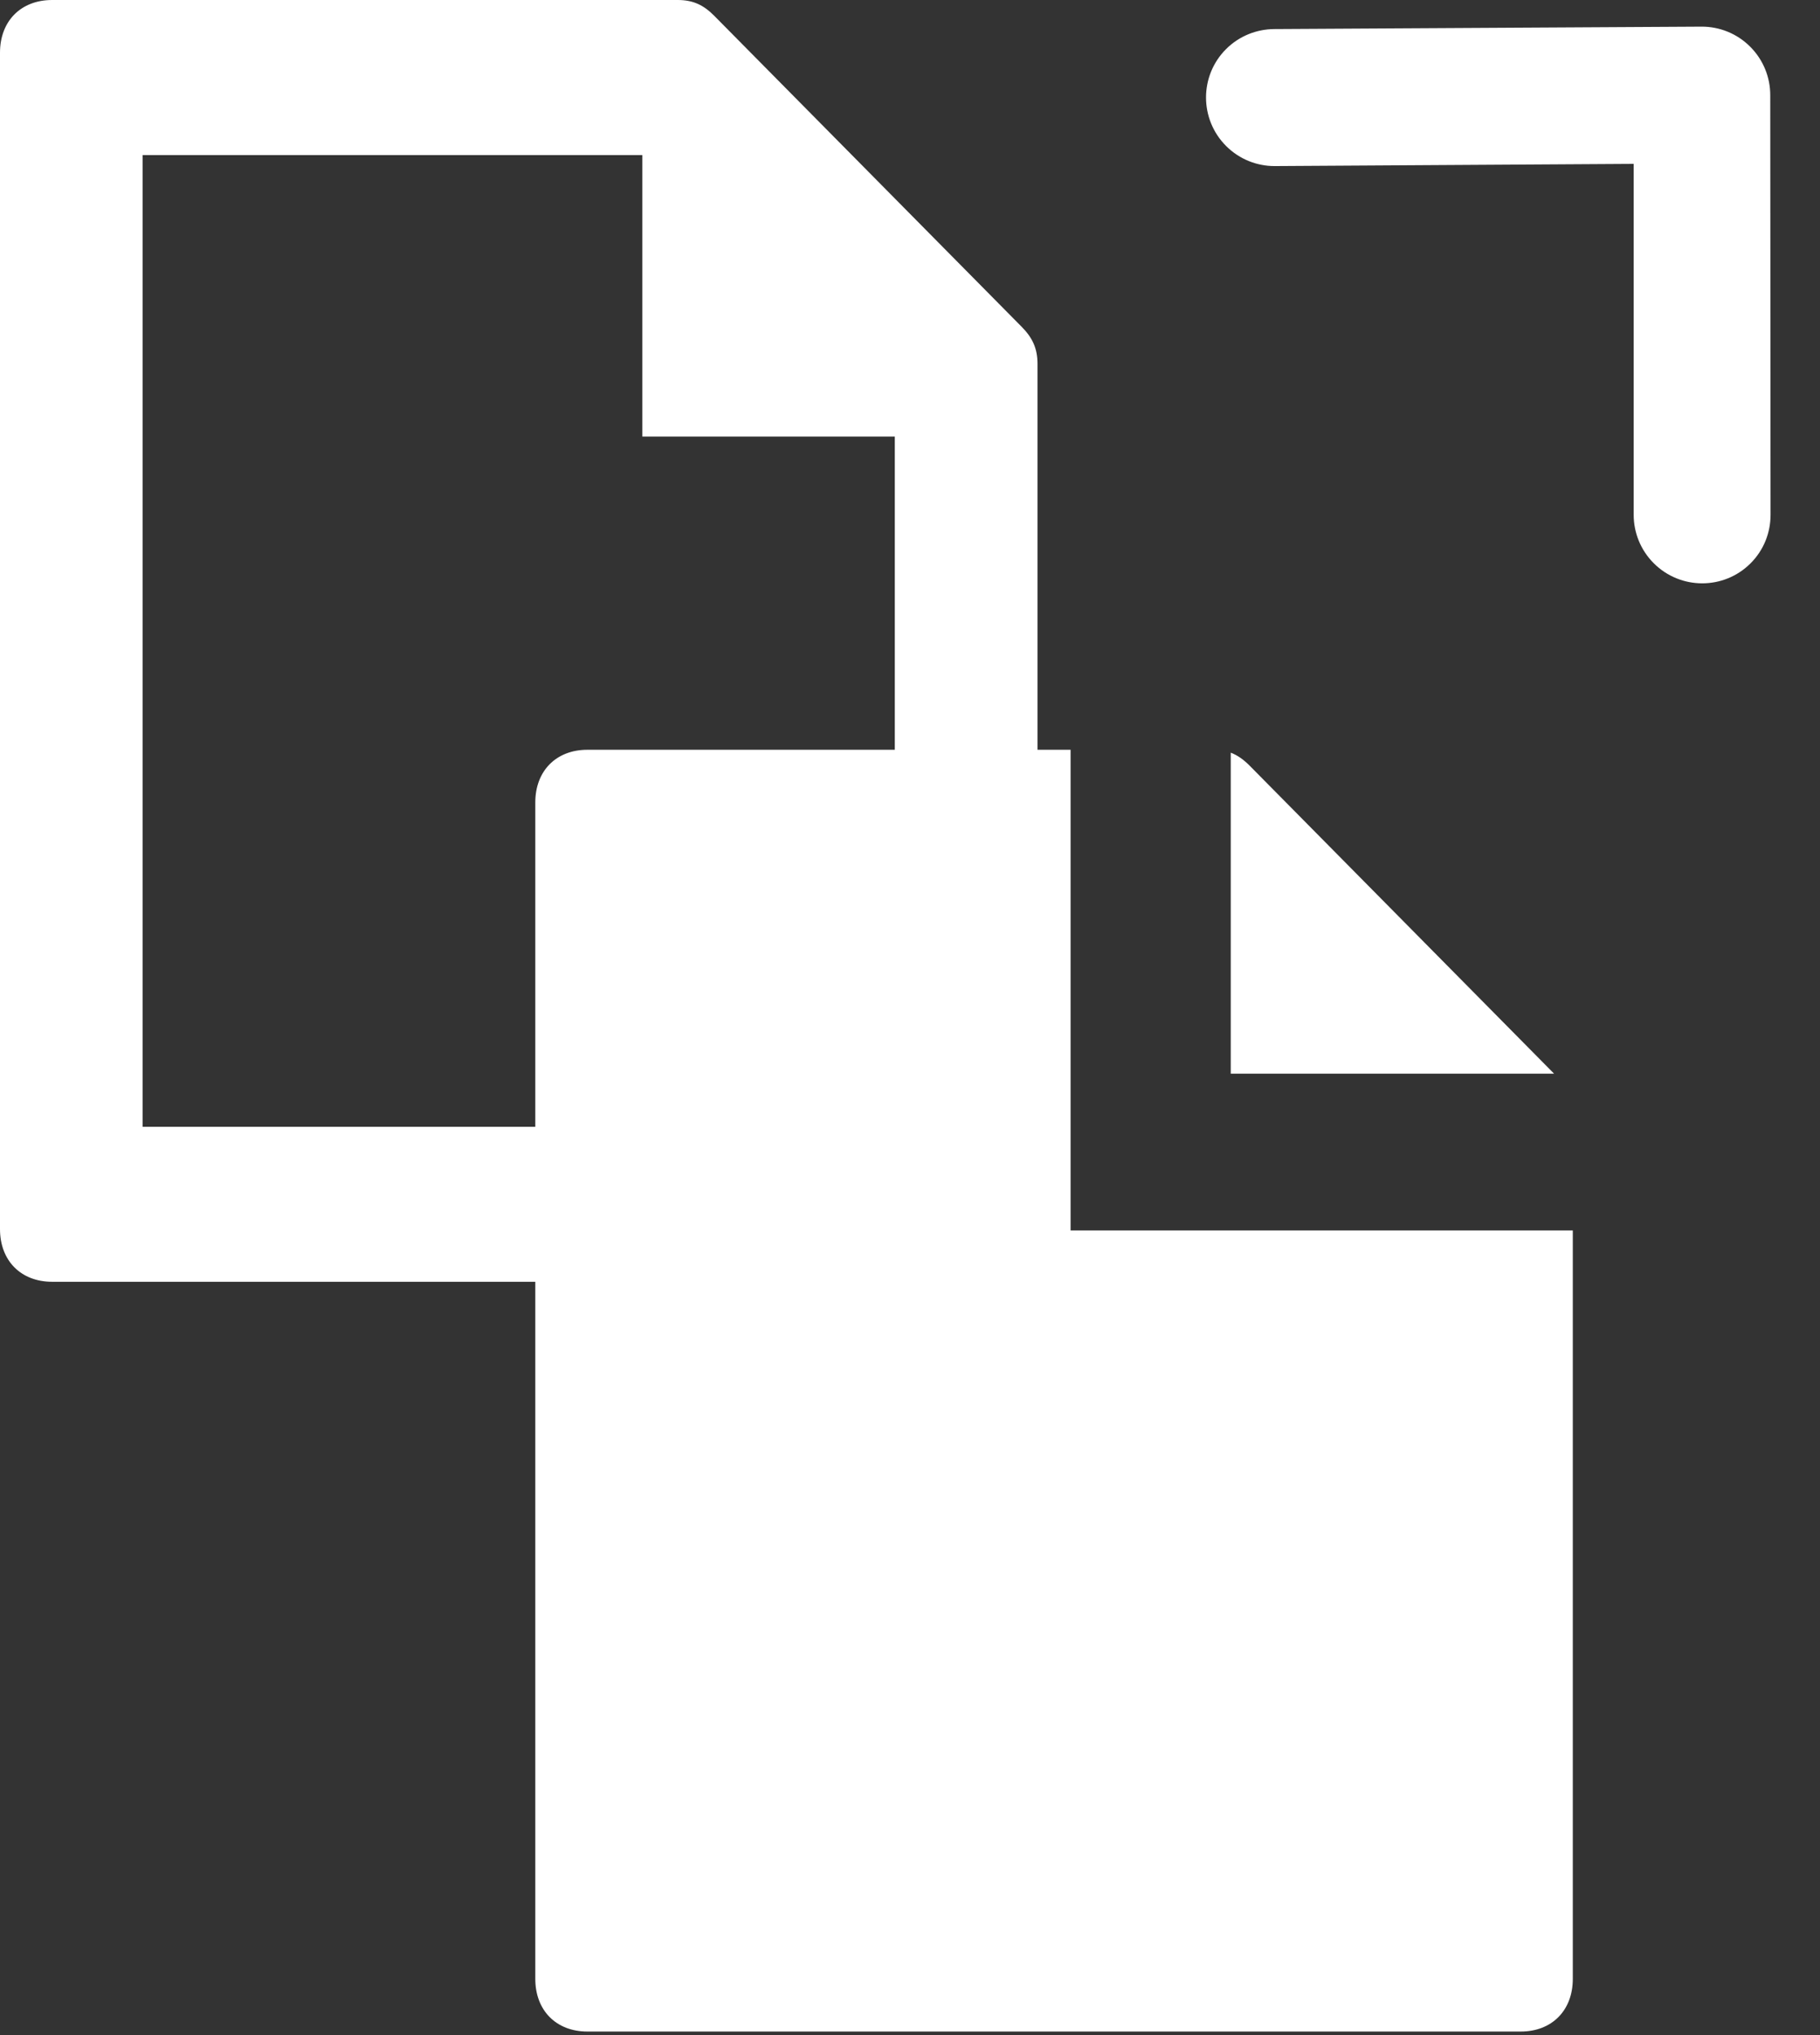 <?xml version="1.0" encoding="UTF-8" standalone="no"?>
<svg width="17px" height="19px" viewBox="0 0 17 19" version="1.1" xmlns="http://www.w3.org/2000/svg" xmlns:xlink="http://www.w3.org/1999/xlink">
    <rect x="0" y="0" width="17" height="19" fill="#333333" stroke="none"/>
    <!-- Generator: Sketch 3.7 (28169) - http://www.bohemiancoding.com/sketch -->
    <title>i-filings--inverse</title>
    <desc>Created with Sketch.</desc>
    <defs></defs>
    <g id="Icons" stroke="none" stroke-width="1" fill="none" fill-rule="evenodd">
        <g id="i-filings--inverse" transform="translate(0, -2)" fill="#FFFFFF">
            <path d="M10,9 L5.487,9 C5.195,9 5,9.197 5,9.492 L5,20.475 C5,20.77 5.195,20.967 5.487,20.967 L14.204,20.967 C14.496,20.967 14.691,20.77 14.691,20.475 L14.691,13.488 L10.541,13.488 L10,13.488 L10,12.947 L10,9 Z M11.496,9.027 C11.561,9.052 11.616,9.092 11.672,9.148 L14.516,12.024 L11.496,12.024 L11.496,9.027 Z" id="Combined-Shape"></path>
            <path d="M16.752,3.445 C16.867,3.56 16.939,3.72 16.939,3.897 C16.939,4.074 16.867,4.234 16.752,4.349 L13.983,7.122 C13.867,7.238 13.708,7.31 13.531,7.31 C13.178,7.31 12.892,7.023 12.892,6.67 C12.892,6.493 12.964,6.333 13.079,6.218 L15.396,3.901 L13.009,1.543 C12.894,1.428 12.822,1.268 12.822,1.091 C12.822,0.738 13.108,0.451 13.461,0.451 C13.637,0.451 13.797,0.523 13.913,0.638 L16.752,3.445 Z" id="Fill-3" transform="translate(14.88, 3.88) rotate(-45) translate(-14.88, -3.88) "></path>
            <path d="M9.204,13.967 L0.487,13.967 C0.195,13.967 0,13.77 0,13.475 L0,2.492 C0,2.197 0.195,2 0.487,2 L6.331,2 C6.477,2 6.574,2.049 6.672,2.148 L9.545,5.053 C9.642,5.152 9.691,5.25 9.691,5.398 L9.691,13.475 C9.691,13.77 9.496,13.967 9.204,13.967 L9.204,13.967 Z M8.358,6.076 L8.358,12.52 L1.332,12.52 L1.332,3.448 L6,3.448 L6,6.076 L8.358,6.076 Z" id="Combined-Shape-Copy-2"></path>
        </g>
    </g>
</svg>